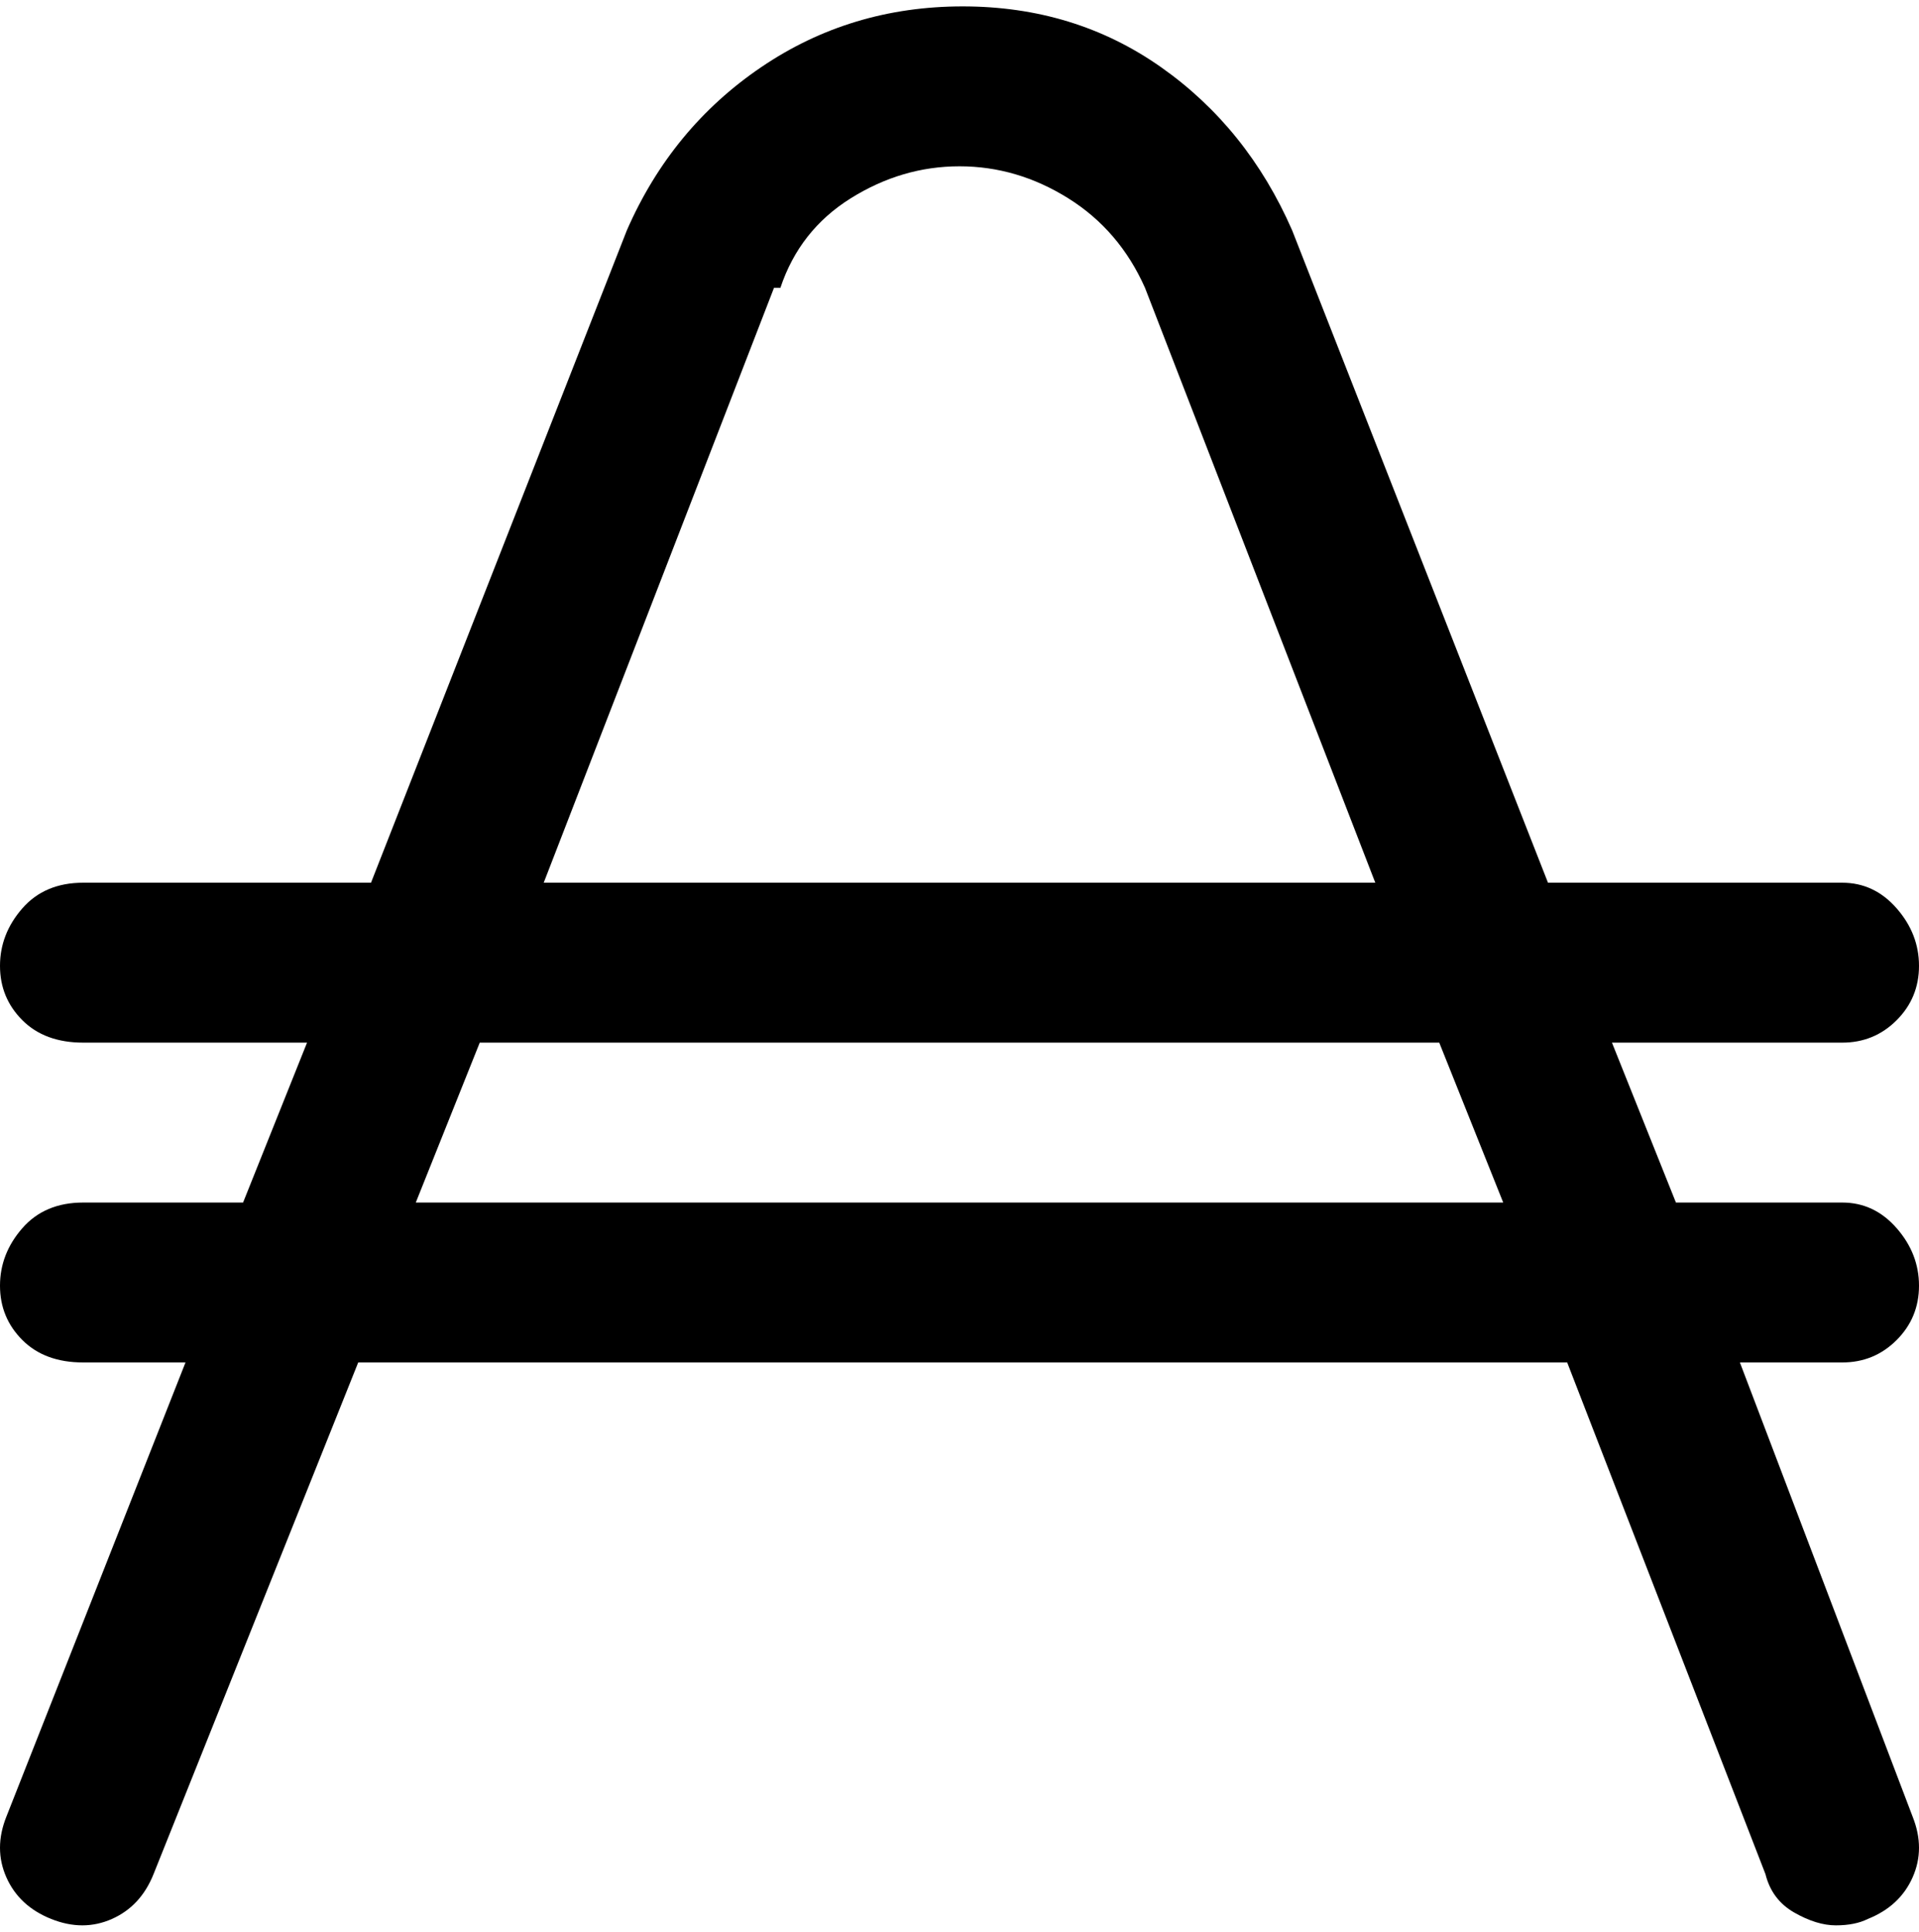 <svg viewBox="0 0 300 302.001" xmlns="http://www.w3.org/2000/svg"><path d="M300 201q0-5-3.5-9t-8.5-4h-26l-10-25h36q5 0 8.5-3.5t3.5-8.5q0-5-3.5-9t-8.5-4h-46L202 36q-7-16-20.5-25.5t-31-9.5Q133 1 119 10.5T98 36L58 138H13q-6 0-9.5 4T0 151q0 5 3.5 8.5T13 163h35l-10 25H13q-6 0-9.5 4T0 201q0 5 3.5 8.5T13 213h16L1 284q-2 5 0 9.5t7 6.5q5 2 9.5 0t6.5-7l32-80h189l31 80q1 4 4.5 6t6.5 2q3 0 5-1 5-2 7-6.5t0-9.5l-27-71h16q5 0 8.5-3.5t3.5-8.5zM122 45q3-9 11-14t17-5q9 0 17 5t12 14l36 93H85l36-93h1zM65 188l10-25h150l10 25H65z"/></svg>